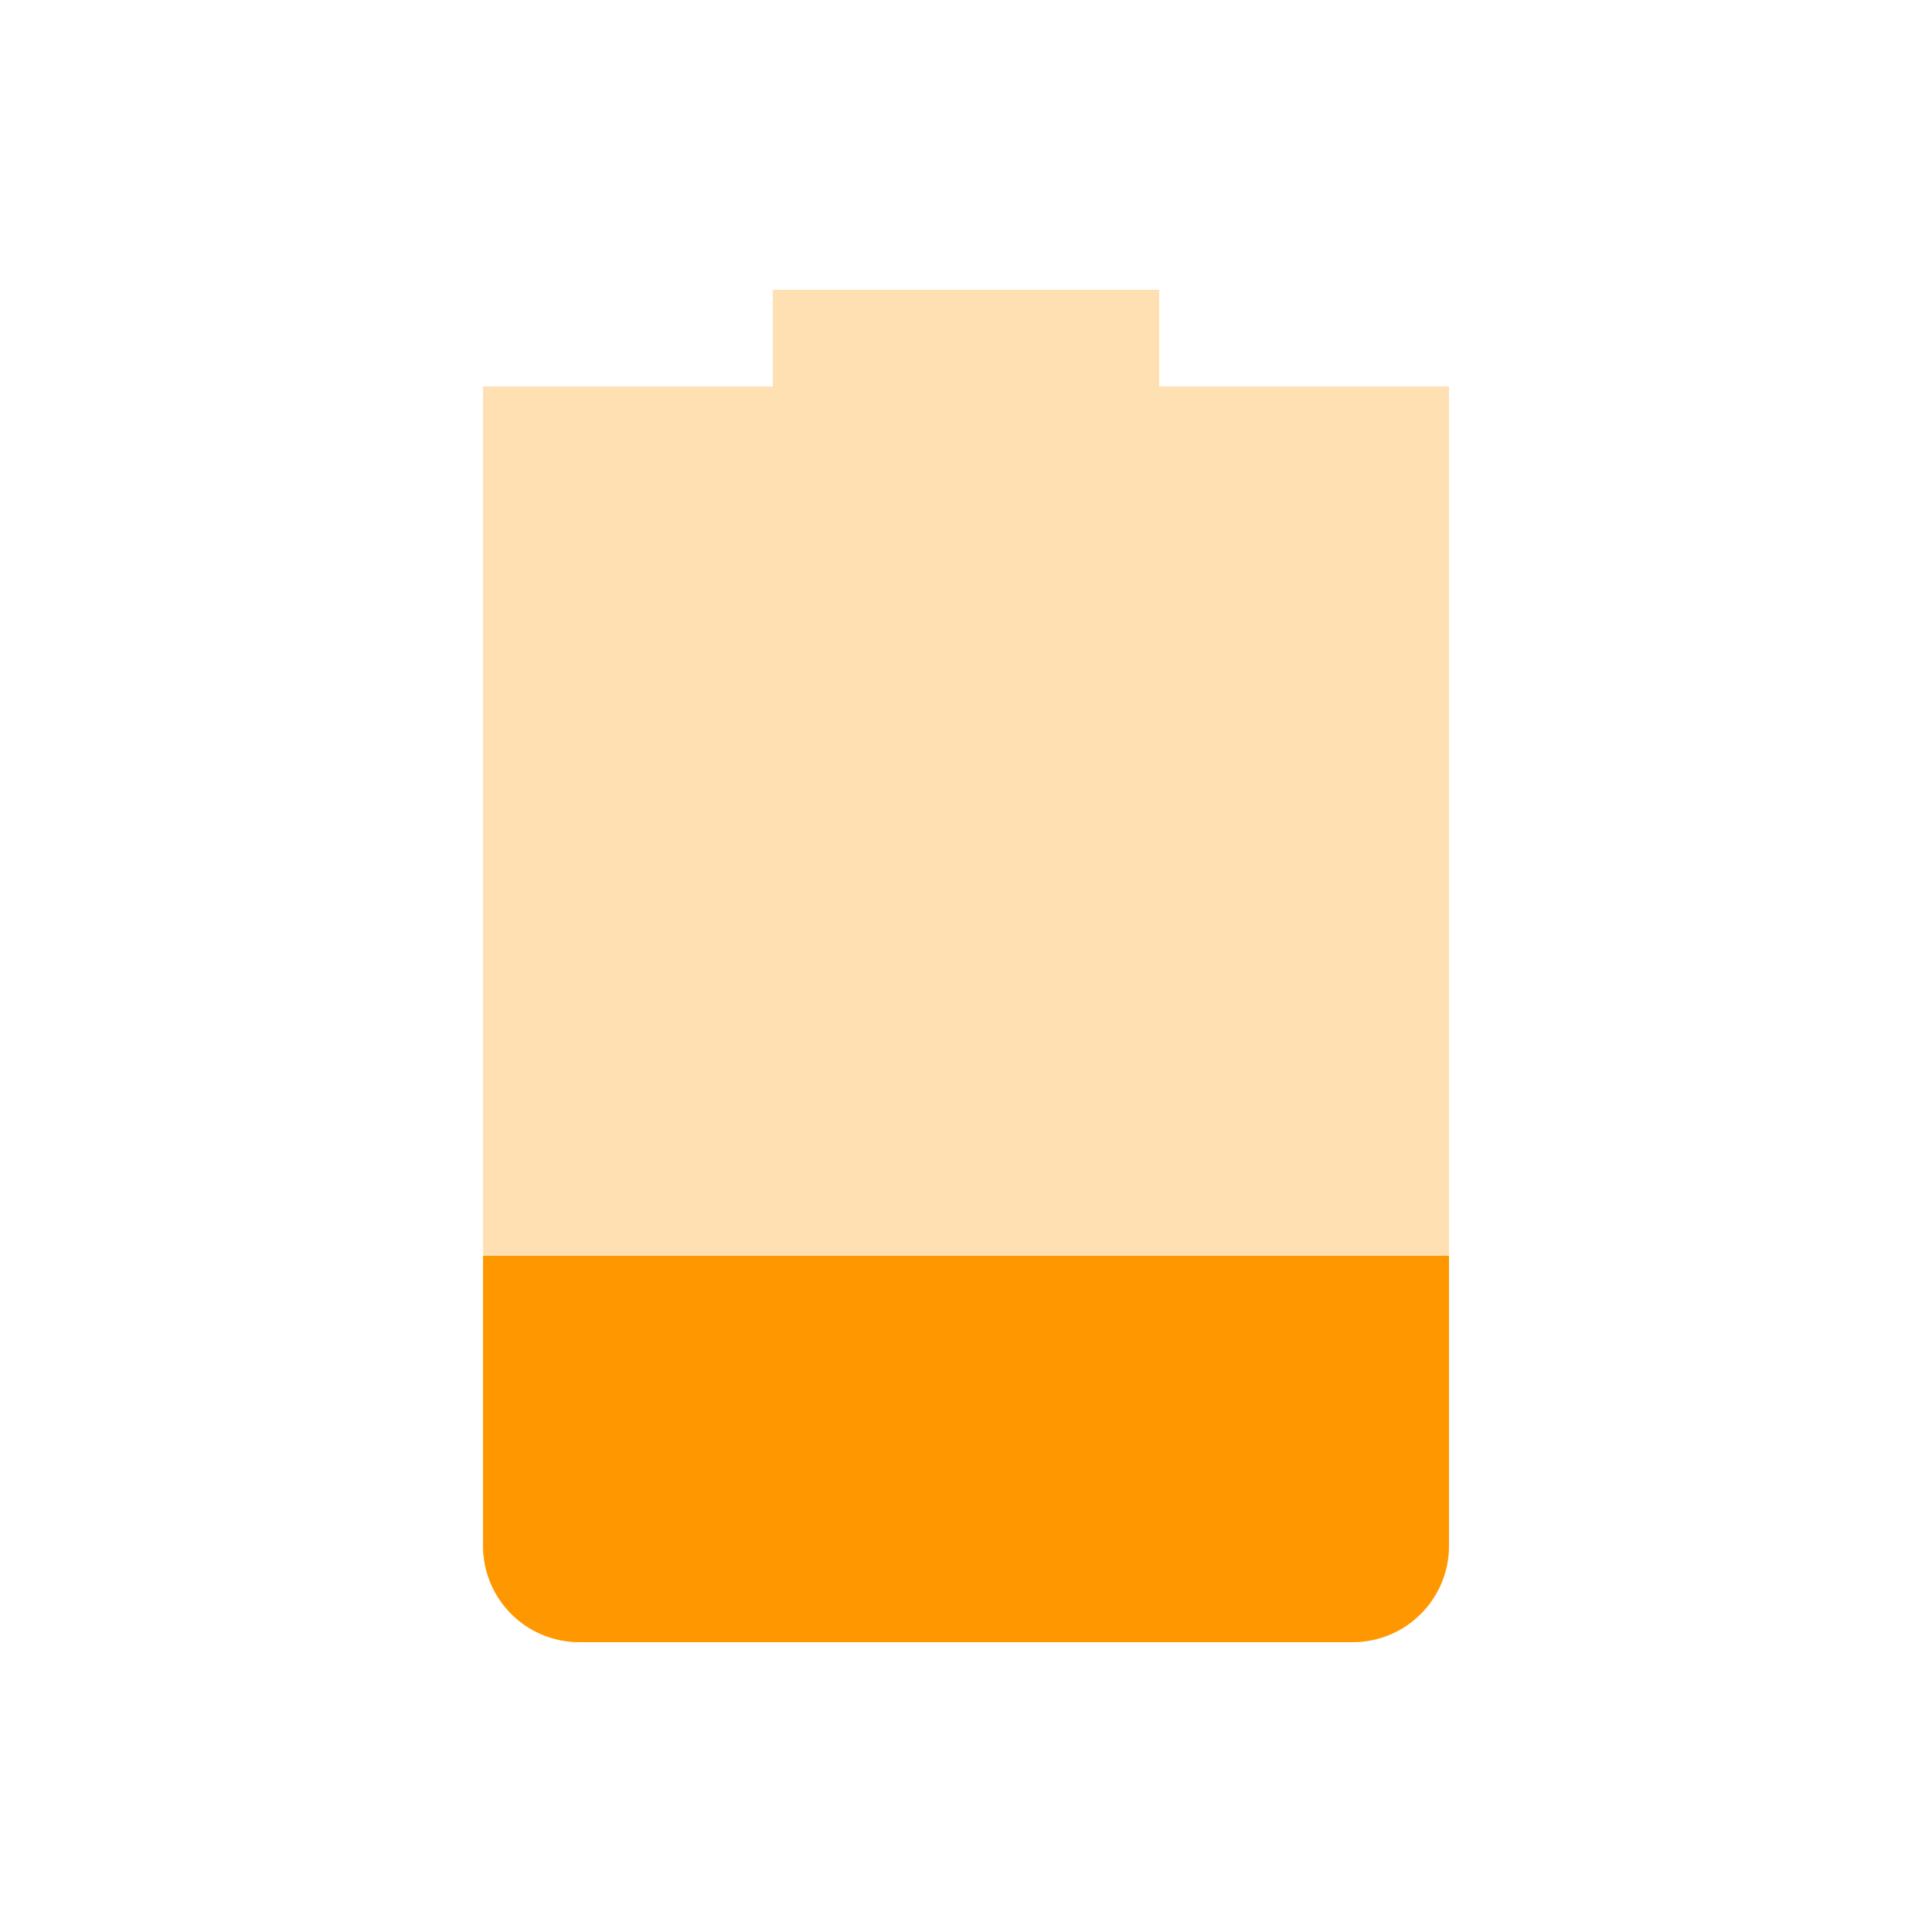 <svg width="20" height="20" version="1.1" viewBox="0 0 20 20" xmlns="http://www.w3.org/2000/svg">
<path class="warning" d="m8 3v1h-3v12c0 0.554 0.446 1 1 1h8c0.554 0 1-0.446 1-1v-12h-3v-1z" fill="#ff9800" opacity=".3"/>
<path class="warning" d="m5 13v3c0 0.554 0.446 1 1 1h8c0.554 0 1-0.446 1-1v-3z" fill="#ff9800"/>
</svg>

